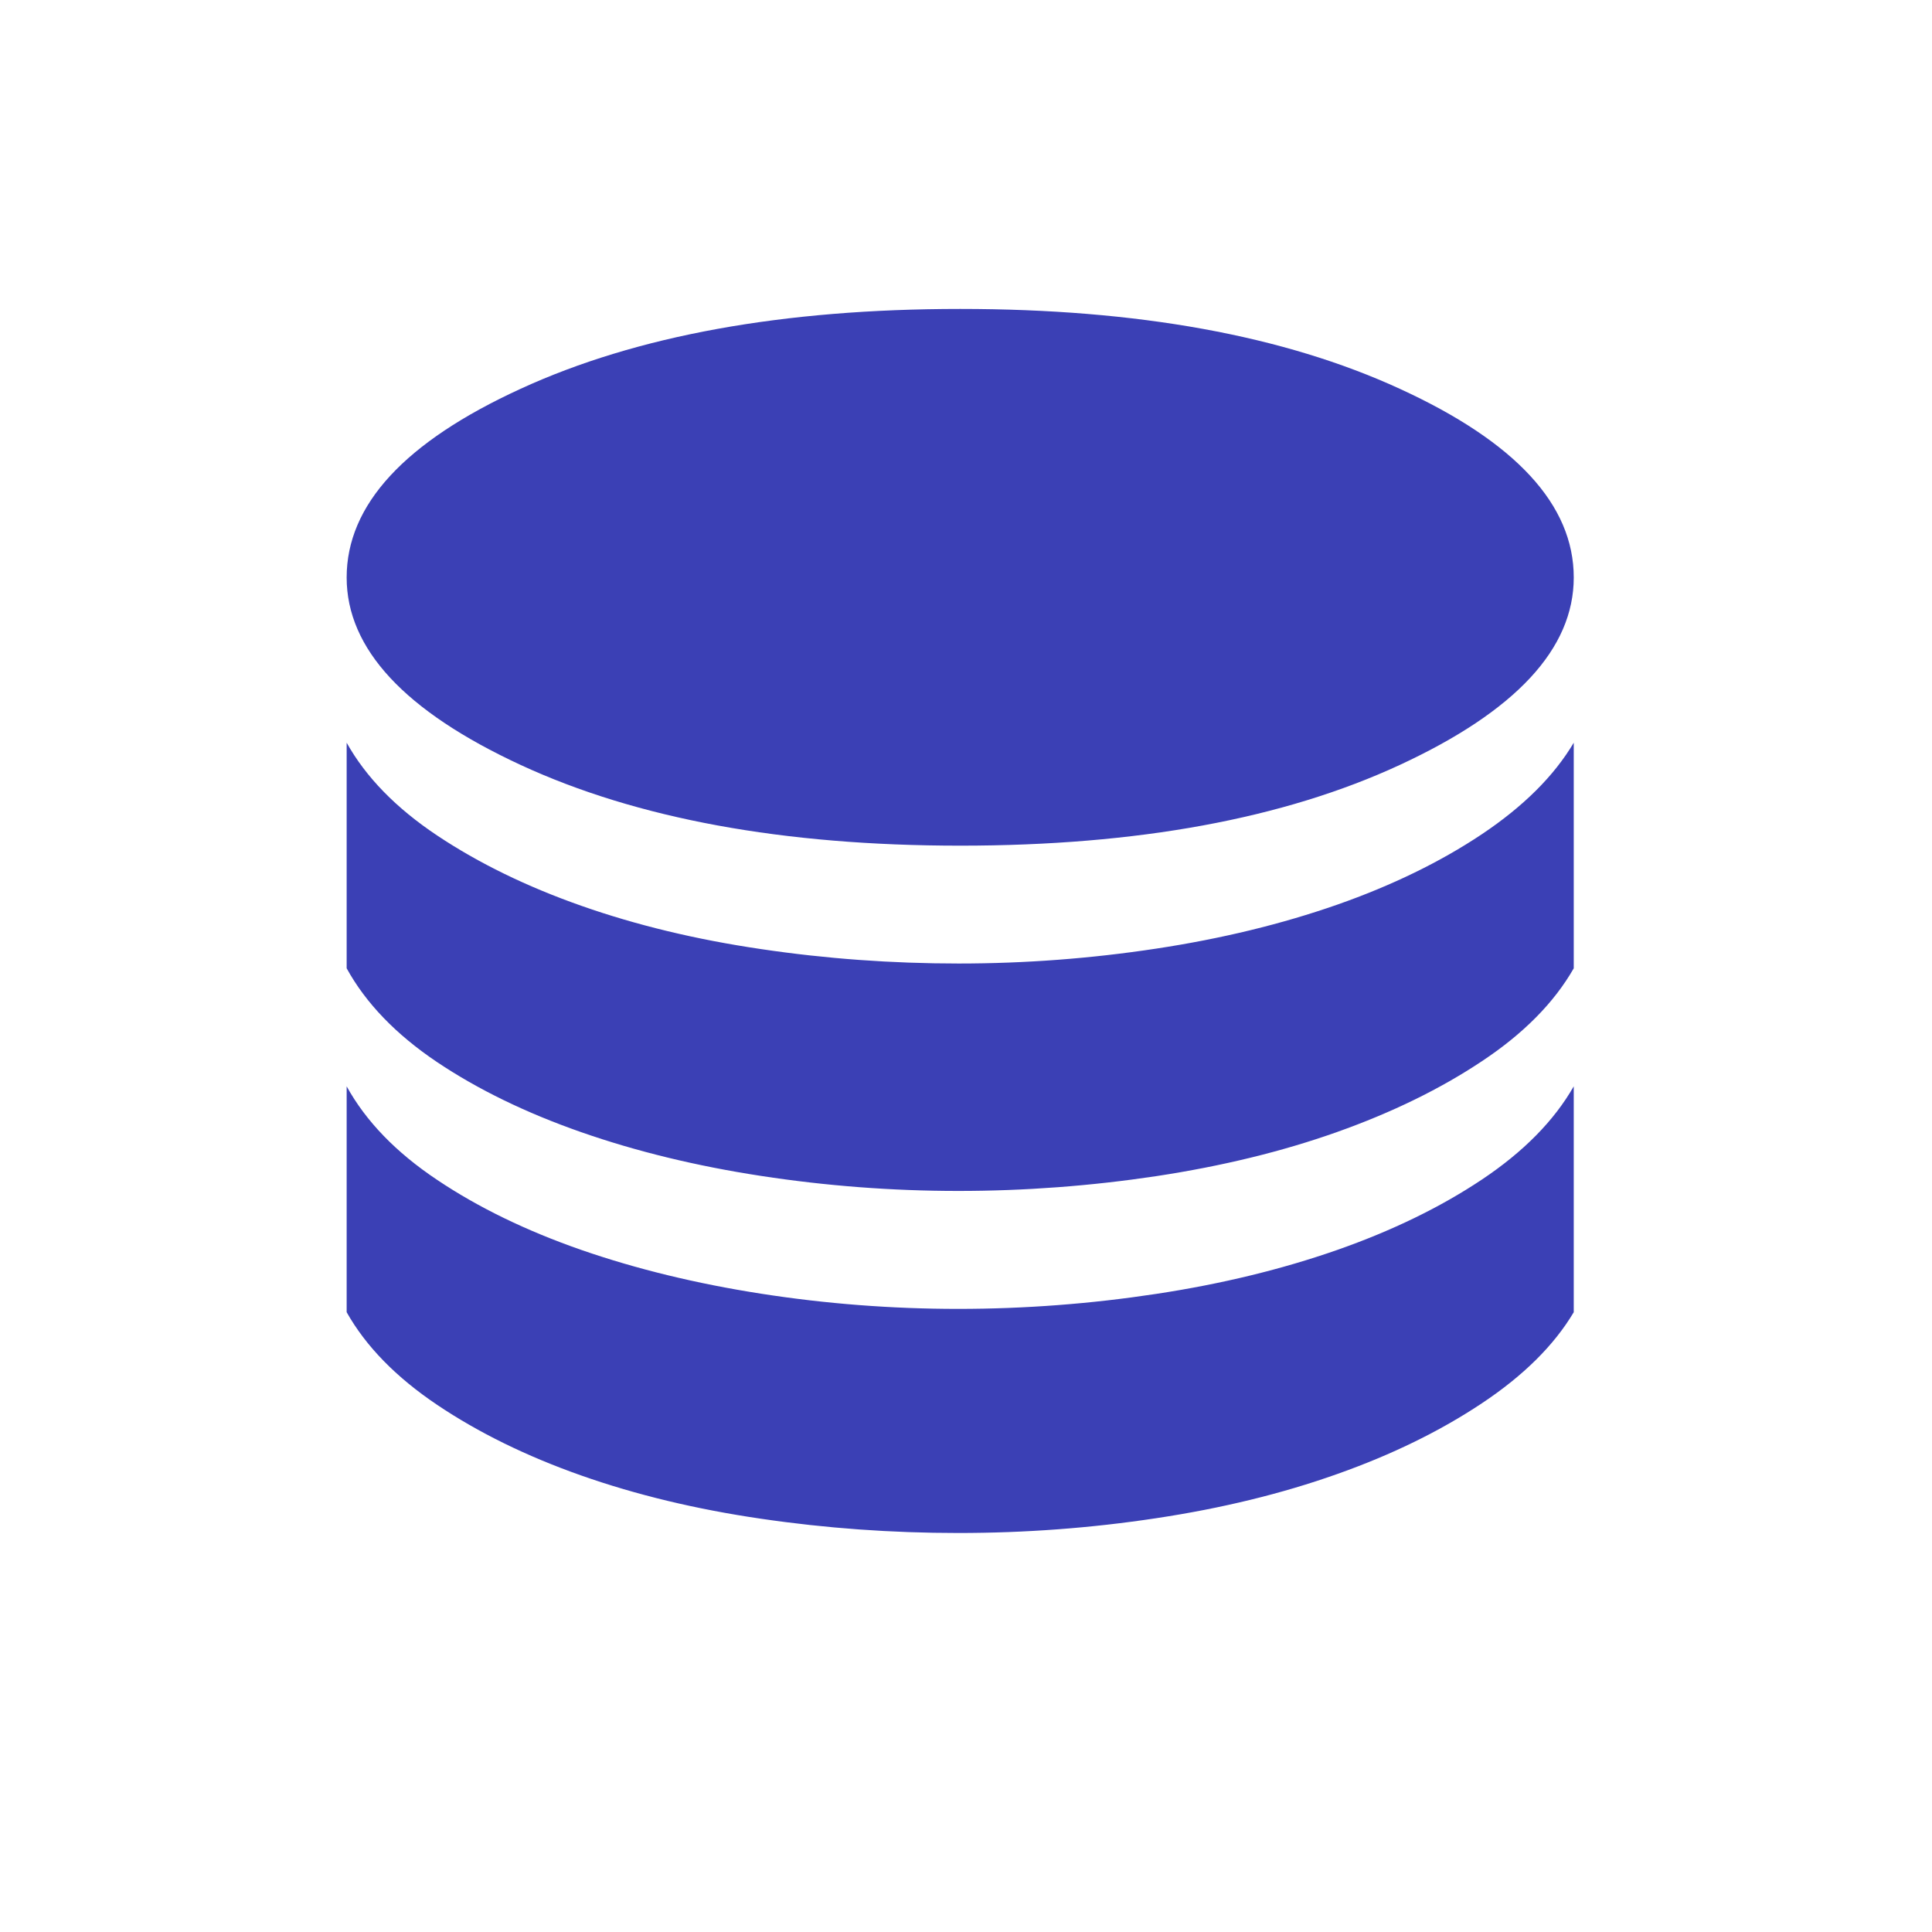 <svg width="21" height="21" viewBox="0 0 21 21" fill="none" xmlns="http://www.w3.org/2000/svg">
<mask id="mask0_246_430" style="mask-type:alpha" maskUnits="userSpaceOnUse" x="0" y="0" width="21" height="21">
<rect x="0.42" y="0.012" width="20" height="20" fill="#D9D9D9"/>
</mask>
<g mask="url(#mask0_246_430)">
<path d="M10.438 9.192C12.361 9.192 13.953 8.899 15.214 8.315C16.475 7.731 17.106 7.052 17.106 6.277C17.106 5.488 16.476 4.804 15.215 4.226C13.955 3.647 12.363 3.358 10.437 3.358C8.512 3.358 6.919 3.647 5.659 4.226C4.398 4.804 3.768 5.488 3.768 6.277C3.768 7.052 4.399 7.731 5.66 8.315C6.922 8.899 8.514 9.192 10.438 9.192ZM10.42 10.473C11.141 10.473 11.857 10.419 12.568 10.311C13.28 10.203 13.935 10.043 14.533 9.834C15.132 9.624 15.657 9.368 16.108 9.067C16.559 8.765 16.892 8.434 17.106 8.073V10.525C16.892 10.899 16.559 11.236 16.106 11.536C15.654 11.837 15.129 12.093 14.532 12.305C13.935 12.517 13.28 12.676 12.569 12.784C11.857 12.891 11.139 12.945 10.415 12.945C9.693 12.945 8.979 12.89 8.274 12.782C7.568 12.674 6.915 12.515 6.317 12.306C5.719 12.097 5.196 11.843 4.75 11.544C4.304 11.244 3.977 10.905 3.768 10.525V8.073C3.977 8.447 4.305 8.784 4.754 9.083C5.203 9.382 5.725 9.637 6.32 9.846C6.914 10.055 7.564 10.212 8.271 10.316C8.977 10.421 9.693 10.473 10.42 10.473ZM10.415 14.227C11.139 14.227 11.857 14.172 12.568 14.064C13.28 13.956 13.935 13.796 14.533 13.587C15.132 13.377 15.657 13.122 16.108 12.821C16.559 12.52 16.892 12.182 17.106 11.808V14.263C16.892 14.623 16.559 14.953 16.106 15.254C15.654 15.555 15.129 15.812 14.532 16.023C13.935 16.235 13.28 16.395 12.569 16.502C11.857 16.61 11.139 16.663 10.415 16.663C9.693 16.663 8.979 16.612 8.272 16.508C7.566 16.405 6.914 16.248 6.318 16.038C5.722 15.828 5.201 15.572 4.753 15.271C4.305 14.97 3.977 14.634 3.768 14.263V11.808C3.977 12.187 4.304 12.526 4.752 12.825C5.199 13.125 5.721 13.378 6.318 13.586C6.915 13.793 7.567 13.952 8.273 14.062C8.979 14.172 9.693 14.227 10.415 14.227Z" fill="#3B40B5"/>
</g>
</svg>
